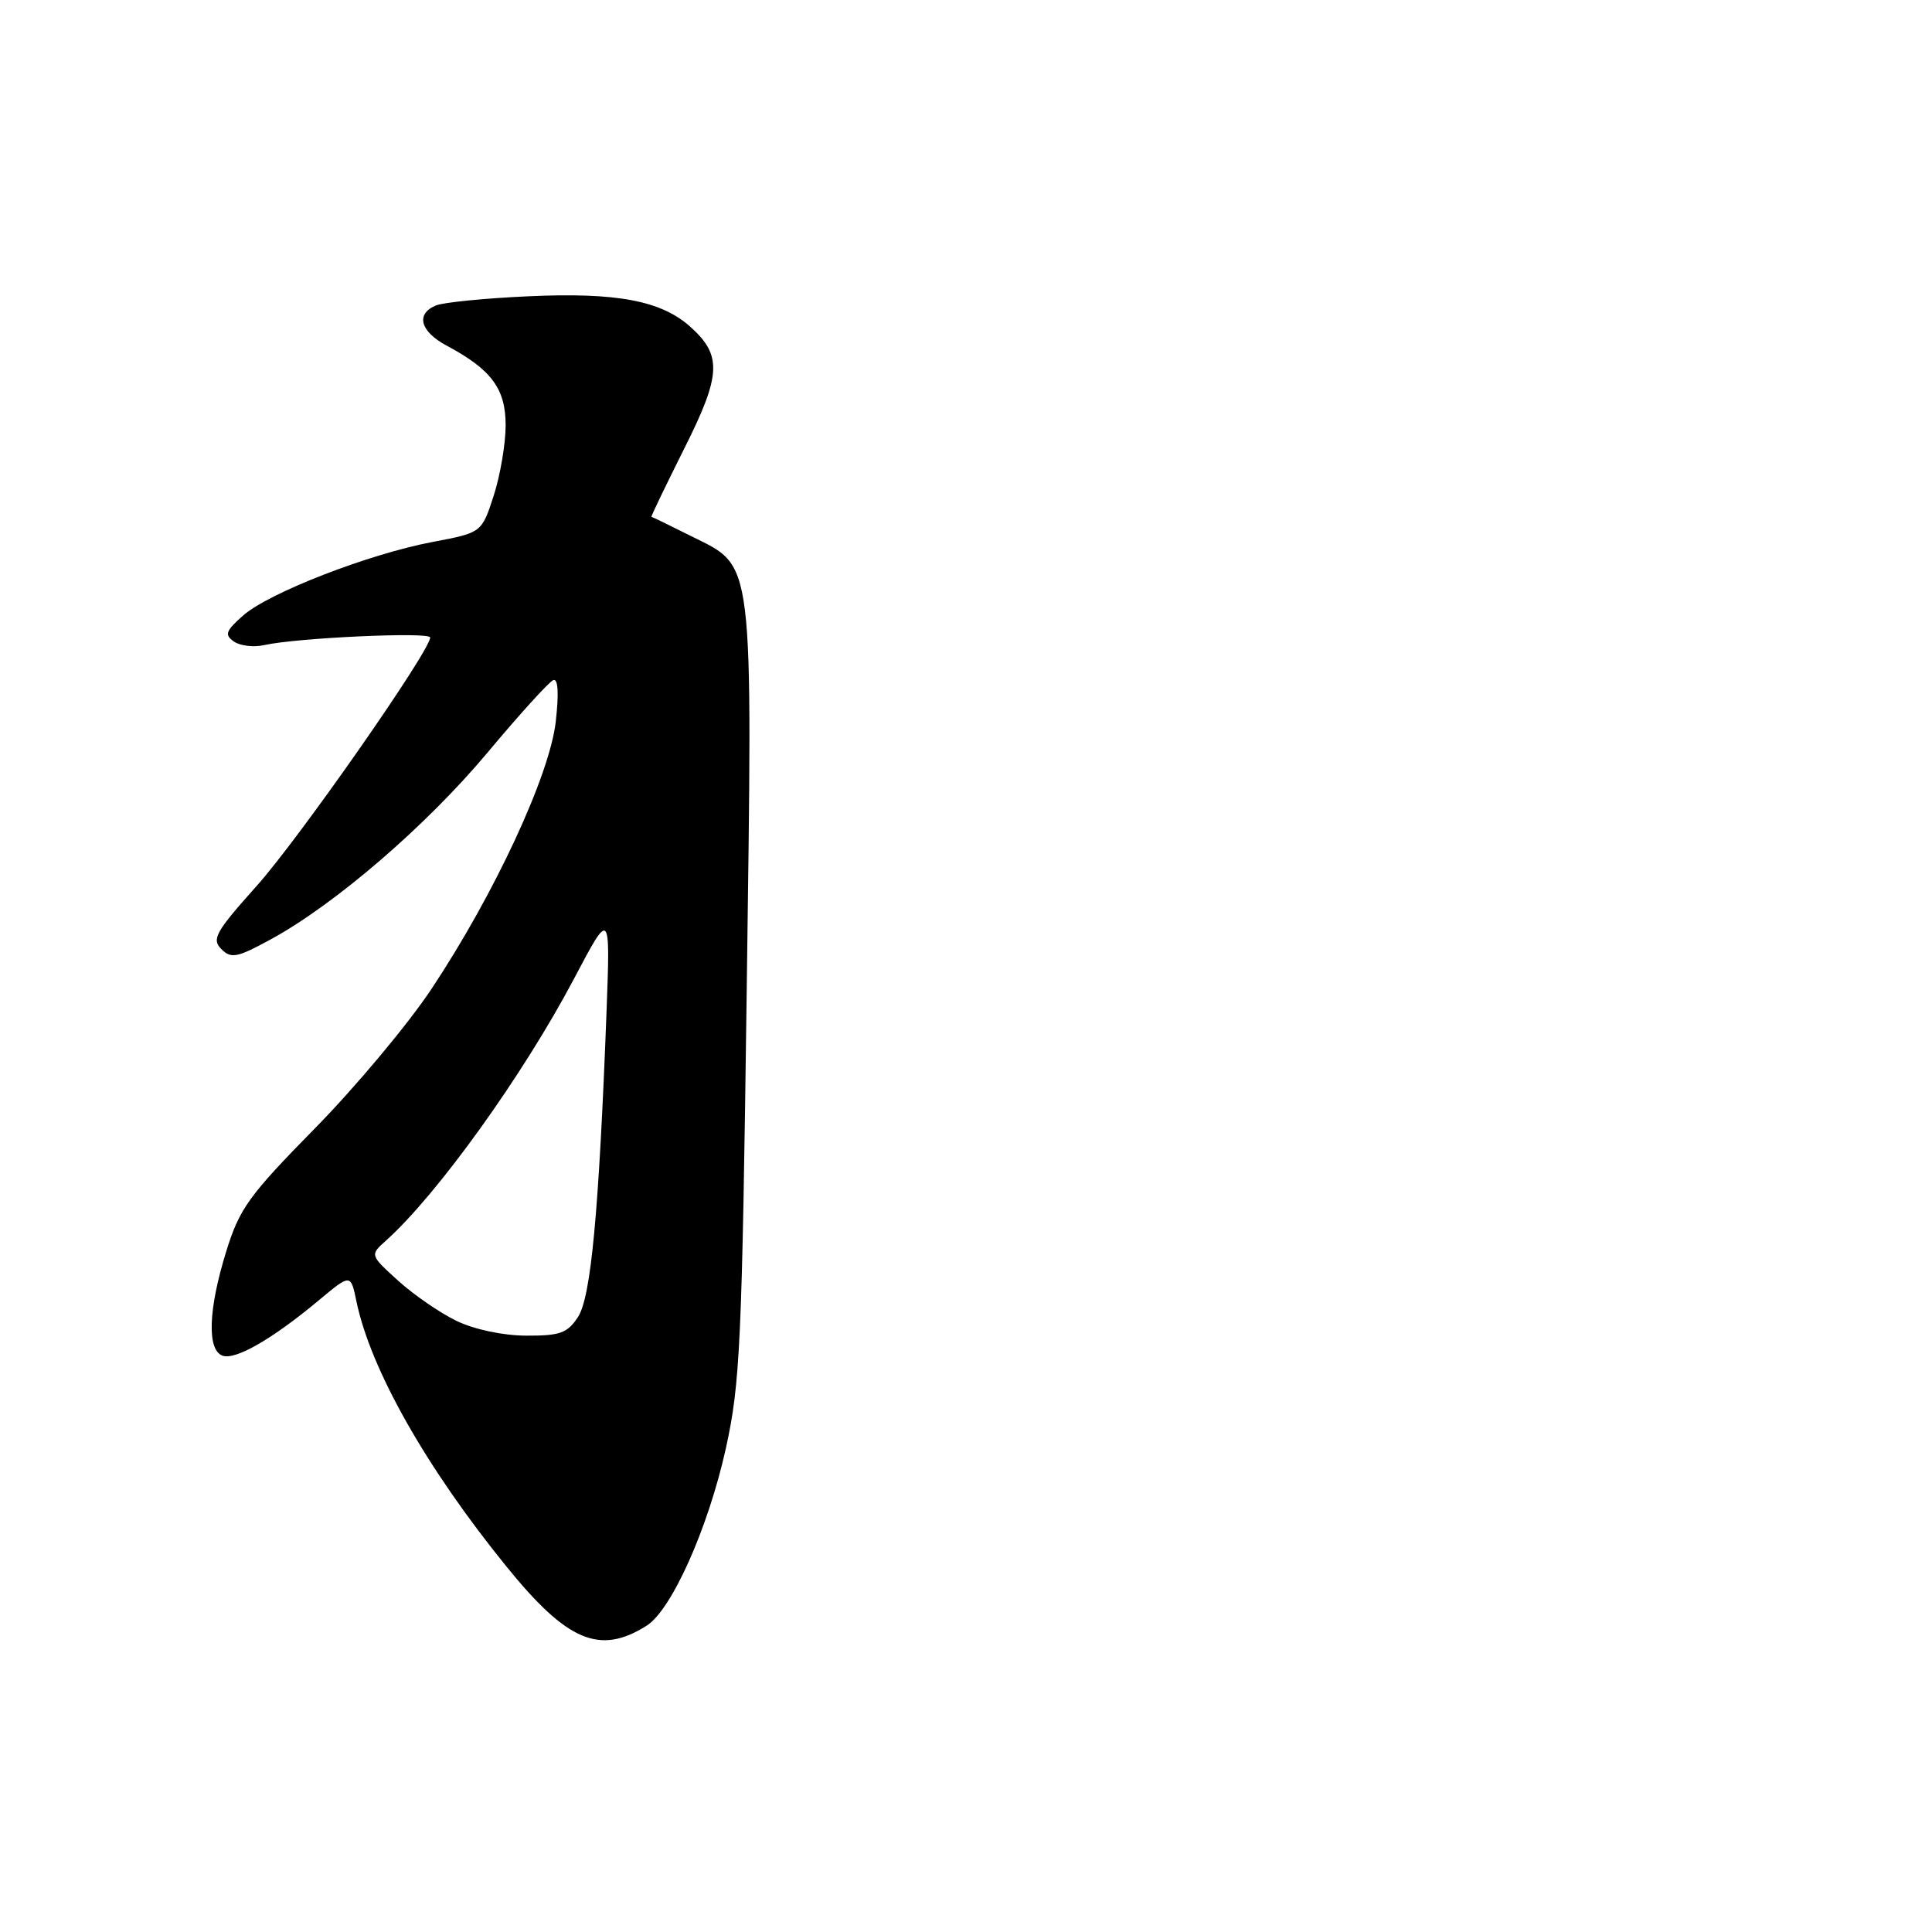 <?xml version="1.0" encoding="UTF-8" standalone="no"?>
<!DOCTYPE svg PUBLIC "-//W3C//DTD SVG 1.1//EN" "http://www.w3.org/Graphics/SVG/1.1/DTD/svg11.dtd" >
<svg xmlns="http://www.w3.org/2000/svg" xmlns:xlink="http://www.w3.org/1999/xlink" version="1.1" viewBox="0 0 256 256">
 <g >
 <path fill="currentColor"
d=" M 85.67 215.42 C 88.99 213.34 93.83 202.50 96.17 191.96 C 98.08 183.32 98.32 178.08 98.94 131.50 C 99.72 72.86 100.02 75.26 91.50 71.00 C 88.75 69.62 86.42 68.49 86.32 68.48 C 86.22 68.48 88.16 64.45 90.62 59.53 C 95.58 49.67 95.71 47.09 91.45 43.28 C 87.59 39.83 81.67 38.72 70.00 39.26 C 64.22 39.52 58.71 40.07 57.75 40.48 C 55.05 41.61 55.67 43.92 59.19 45.80 C 65.12 48.97 67.00 51.51 67.00 56.34 C 67.00 58.78 66.29 62.98 65.42 65.67 C 63.83 70.58 63.83 70.58 57.33 71.81 C 48.82 73.42 35.60 78.56 32.20 81.57 C 29.90 83.61 29.72 84.12 31.00 85.01 C 31.82 85.58 33.62 85.79 35.00 85.48 C 39.31 84.51 57.00 83.70 57.00 84.47 C 57.00 86.24 39.61 111.14 34.01 117.39 C 28.57 123.47 28.02 124.45 29.32 125.75 C 30.63 127.06 31.40 126.91 35.86 124.48 C 44.40 119.83 56.49 109.41 64.59 99.73 C 68.84 94.65 72.76 90.33 73.31 90.12 C 73.95 89.87 74.07 91.84 73.64 95.62 C 72.84 102.72 65.54 118.44 57.20 131.00 C 54.10 135.68 47.15 143.99 41.75 149.49 C 32.96 158.43 31.73 160.14 29.97 165.84 C 27.60 173.49 27.41 178.84 29.47 179.63 C 31.16 180.27 36.08 177.44 42.24 172.30 C 46.47 168.77 46.47 168.77 47.23 172.44 C 49.10 181.44 56.47 194.47 67.12 207.59 C 75.16 217.51 79.47 219.33 85.67 215.42 Z  M 60.50 175.03 C 58.30 173.97 54.82 171.57 52.76 169.70 C 49.01 166.30 49.01 166.30 51.13 164.40 C 57.95 158.29 69.32 142.45 76.08 129.65 C 80.87 120.57 80.87 120.57 80.37 134.04 C 79.36 160.62 78.31 171.87 76.59 174.50 C 75.19 176.65 74.21 177.00 69.73 176.98 C 66.65 176.97 62.85 176.16 60.50 175.03 Z "/>
</g>
</svg>